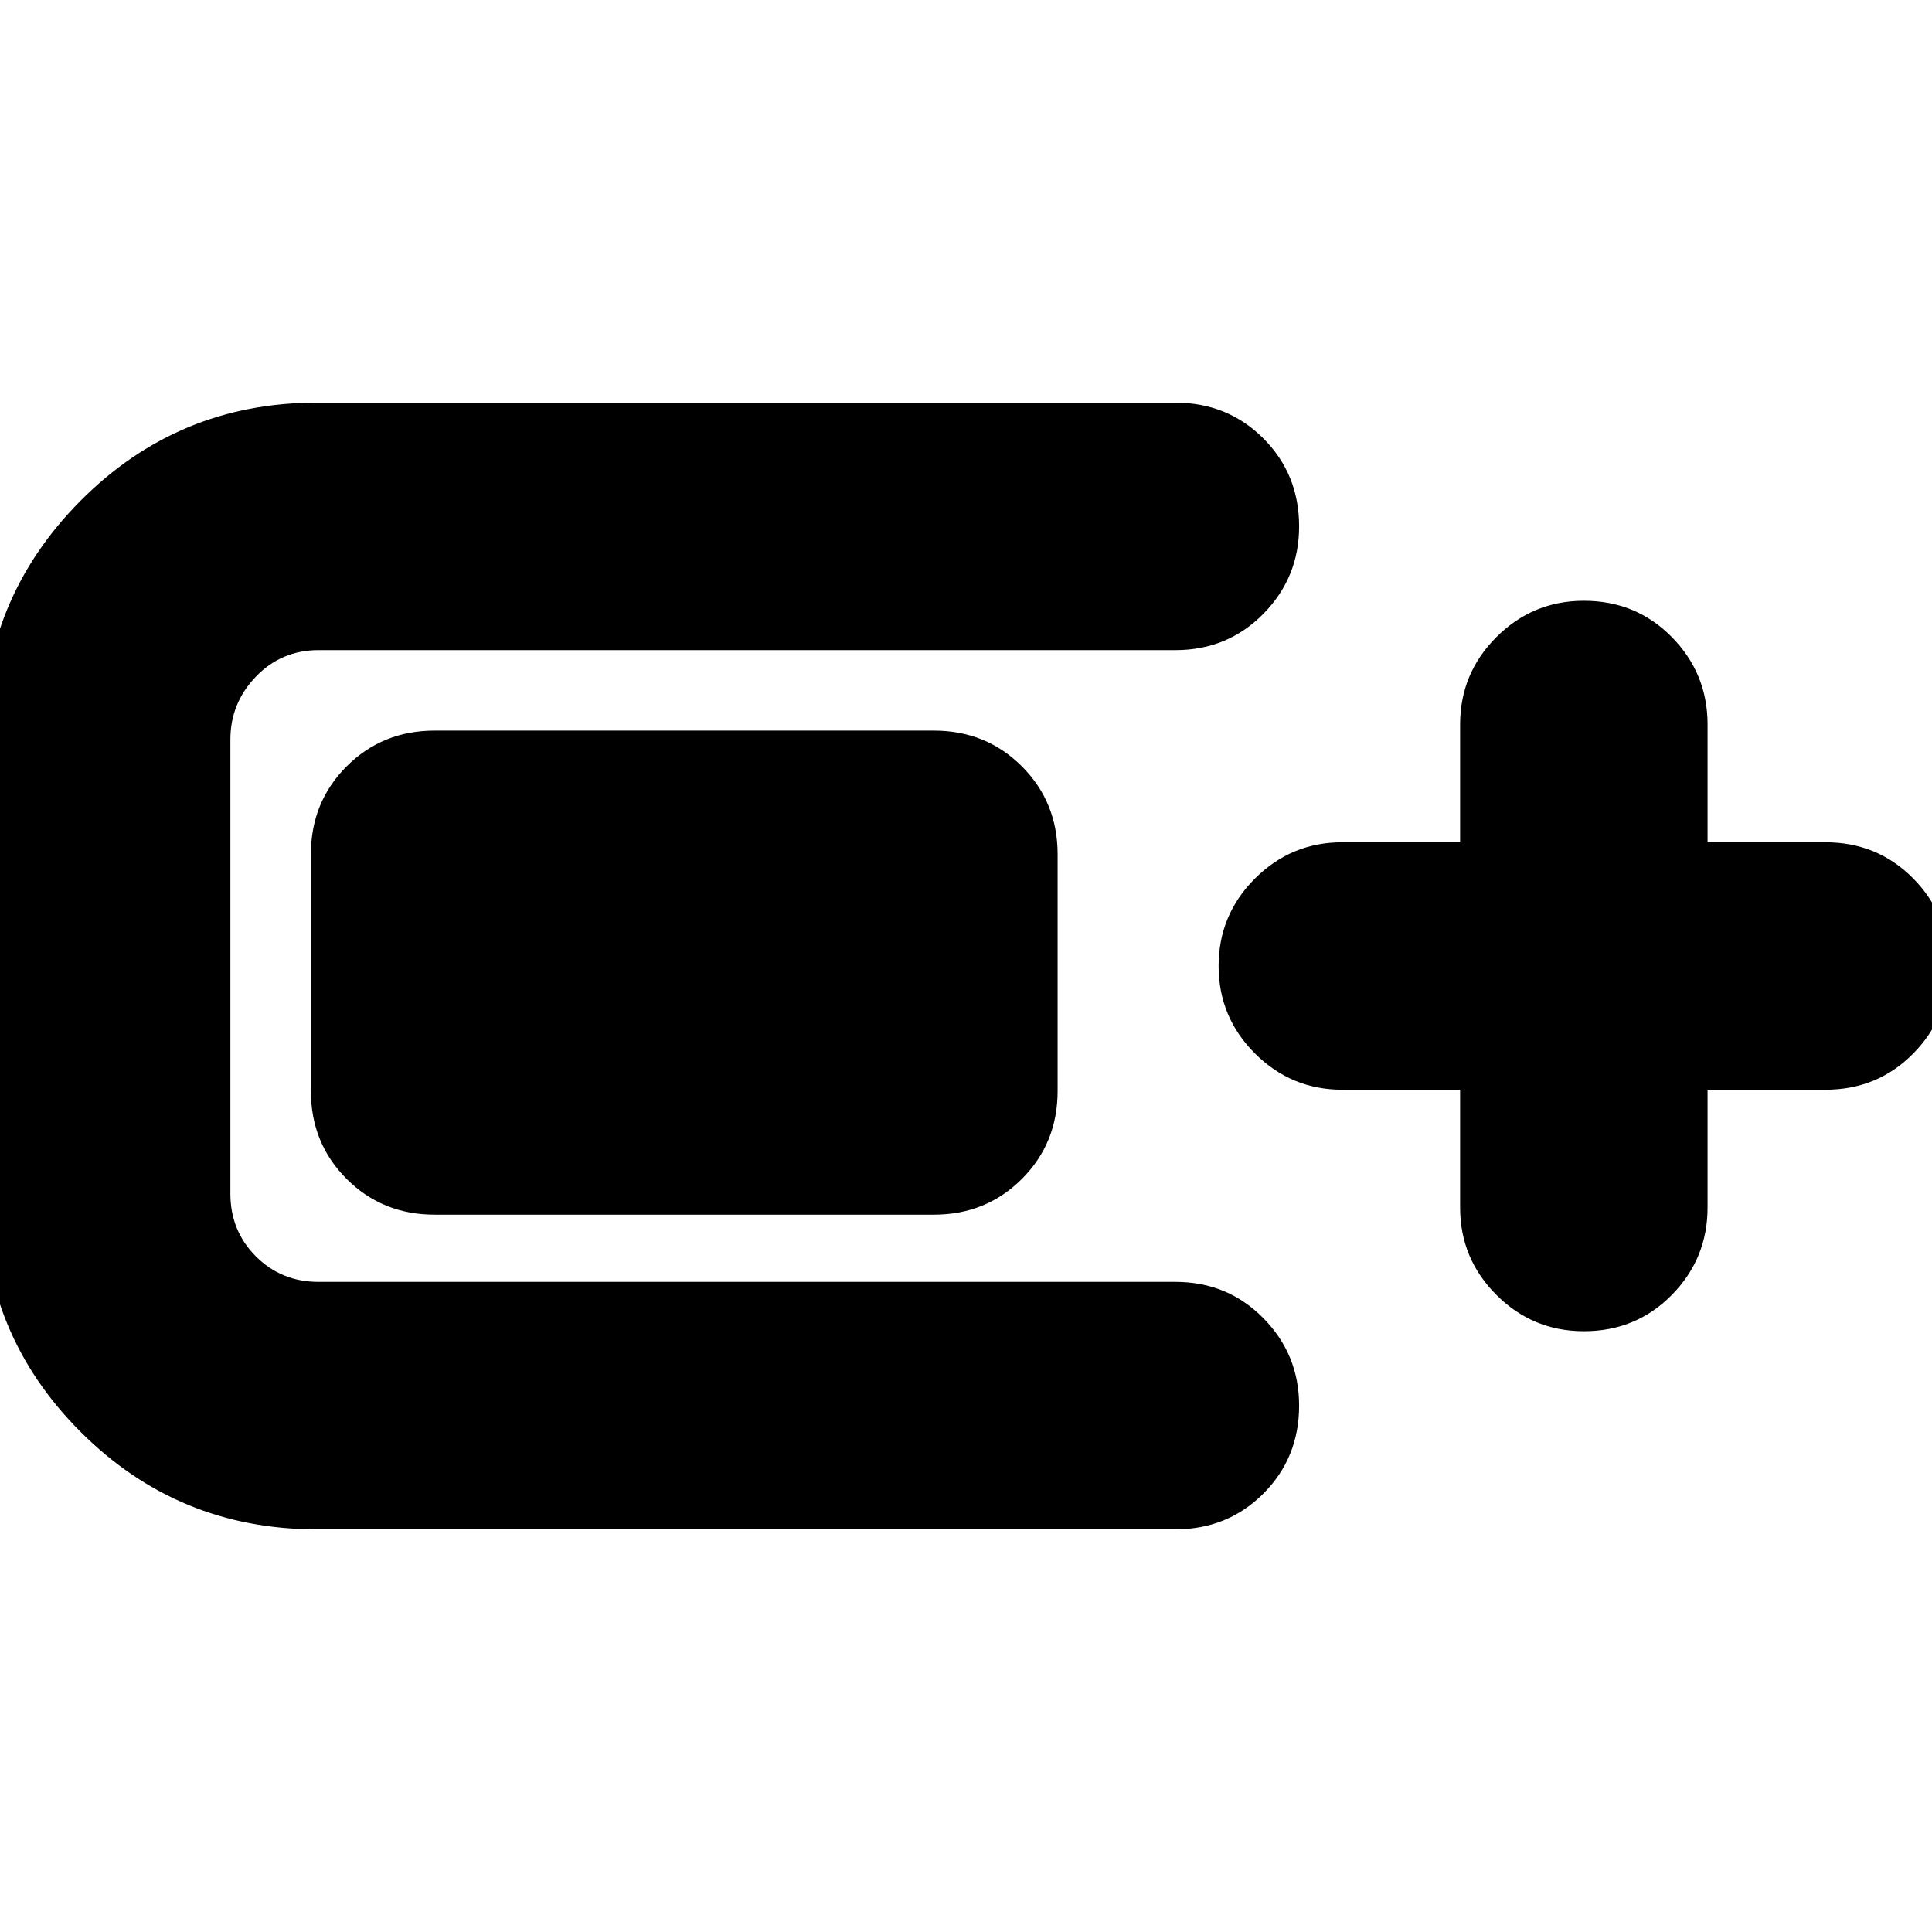 <svg xmlns="http://www.w3.org/2000/svg" height="24" viewBox="0 -960 960 960" width="24"><path d="M157.3-200.09q-68.82 0-117.3-48.47-48.48-48.48-48.48-117.31v-227.7q0-68.82 48.48-117.58 48.48-48.76 117.3-48.76h426.74q25.96 0 43.72 17.76 17.76 17.76 17.76 43.72 0 25.39-17.76 43.43t-43.72 18.04H158.3q-18.47 0-31.15 13.18-12.67 13.17-12.67 31.21v225.7q0 18.48 12.67 31.15 12.68 12.68 31.15 12.68h425.74q25.96 0 43.72 18.04 17.76 18.04 17.76 43.43 0 25.96-17.76 43.72-17.76 17.76-43.72 17.76H157.3Zm-2.82-217.82v-117.57q0-25.95 17.76-43.72 17.76-17.76 43.72-17.76h248.08q25.96 0 43.72 17.76 17.76 17.77 17.76 43.72v117.57q0 25.95-17.76 43.71t-43.72 17.76H215.96q-25.96 0-43.72-17.76-17.76-17.76-17.76-43.71Zm571.04-.61H667q-25.39 0-43.44-18.04-18.04-18.05-18.04-43.44 0-25.39 18.04-43.44 18.05-18.04 43.44-18.04h58.52V-600q0-25.39 18.04-43.44 18.05-18.04 43.44-18.04 25.96 0 43.72 18.04 17.76 18.05 17.76 43.44v58.52H907q25.96 0 43.72 18.04 17.76 18.05 17.76 43.44 0 25.39-17.76 43.44-17.76 18.04-43.72 18.04h-58.52V-360q0 25.39-17.76 43.44-17.76 18.04-43.72 18.04-25.39 0-43.44-18.04-18.04-18.05-18.04-43.44v-58.52Z"/></svg>